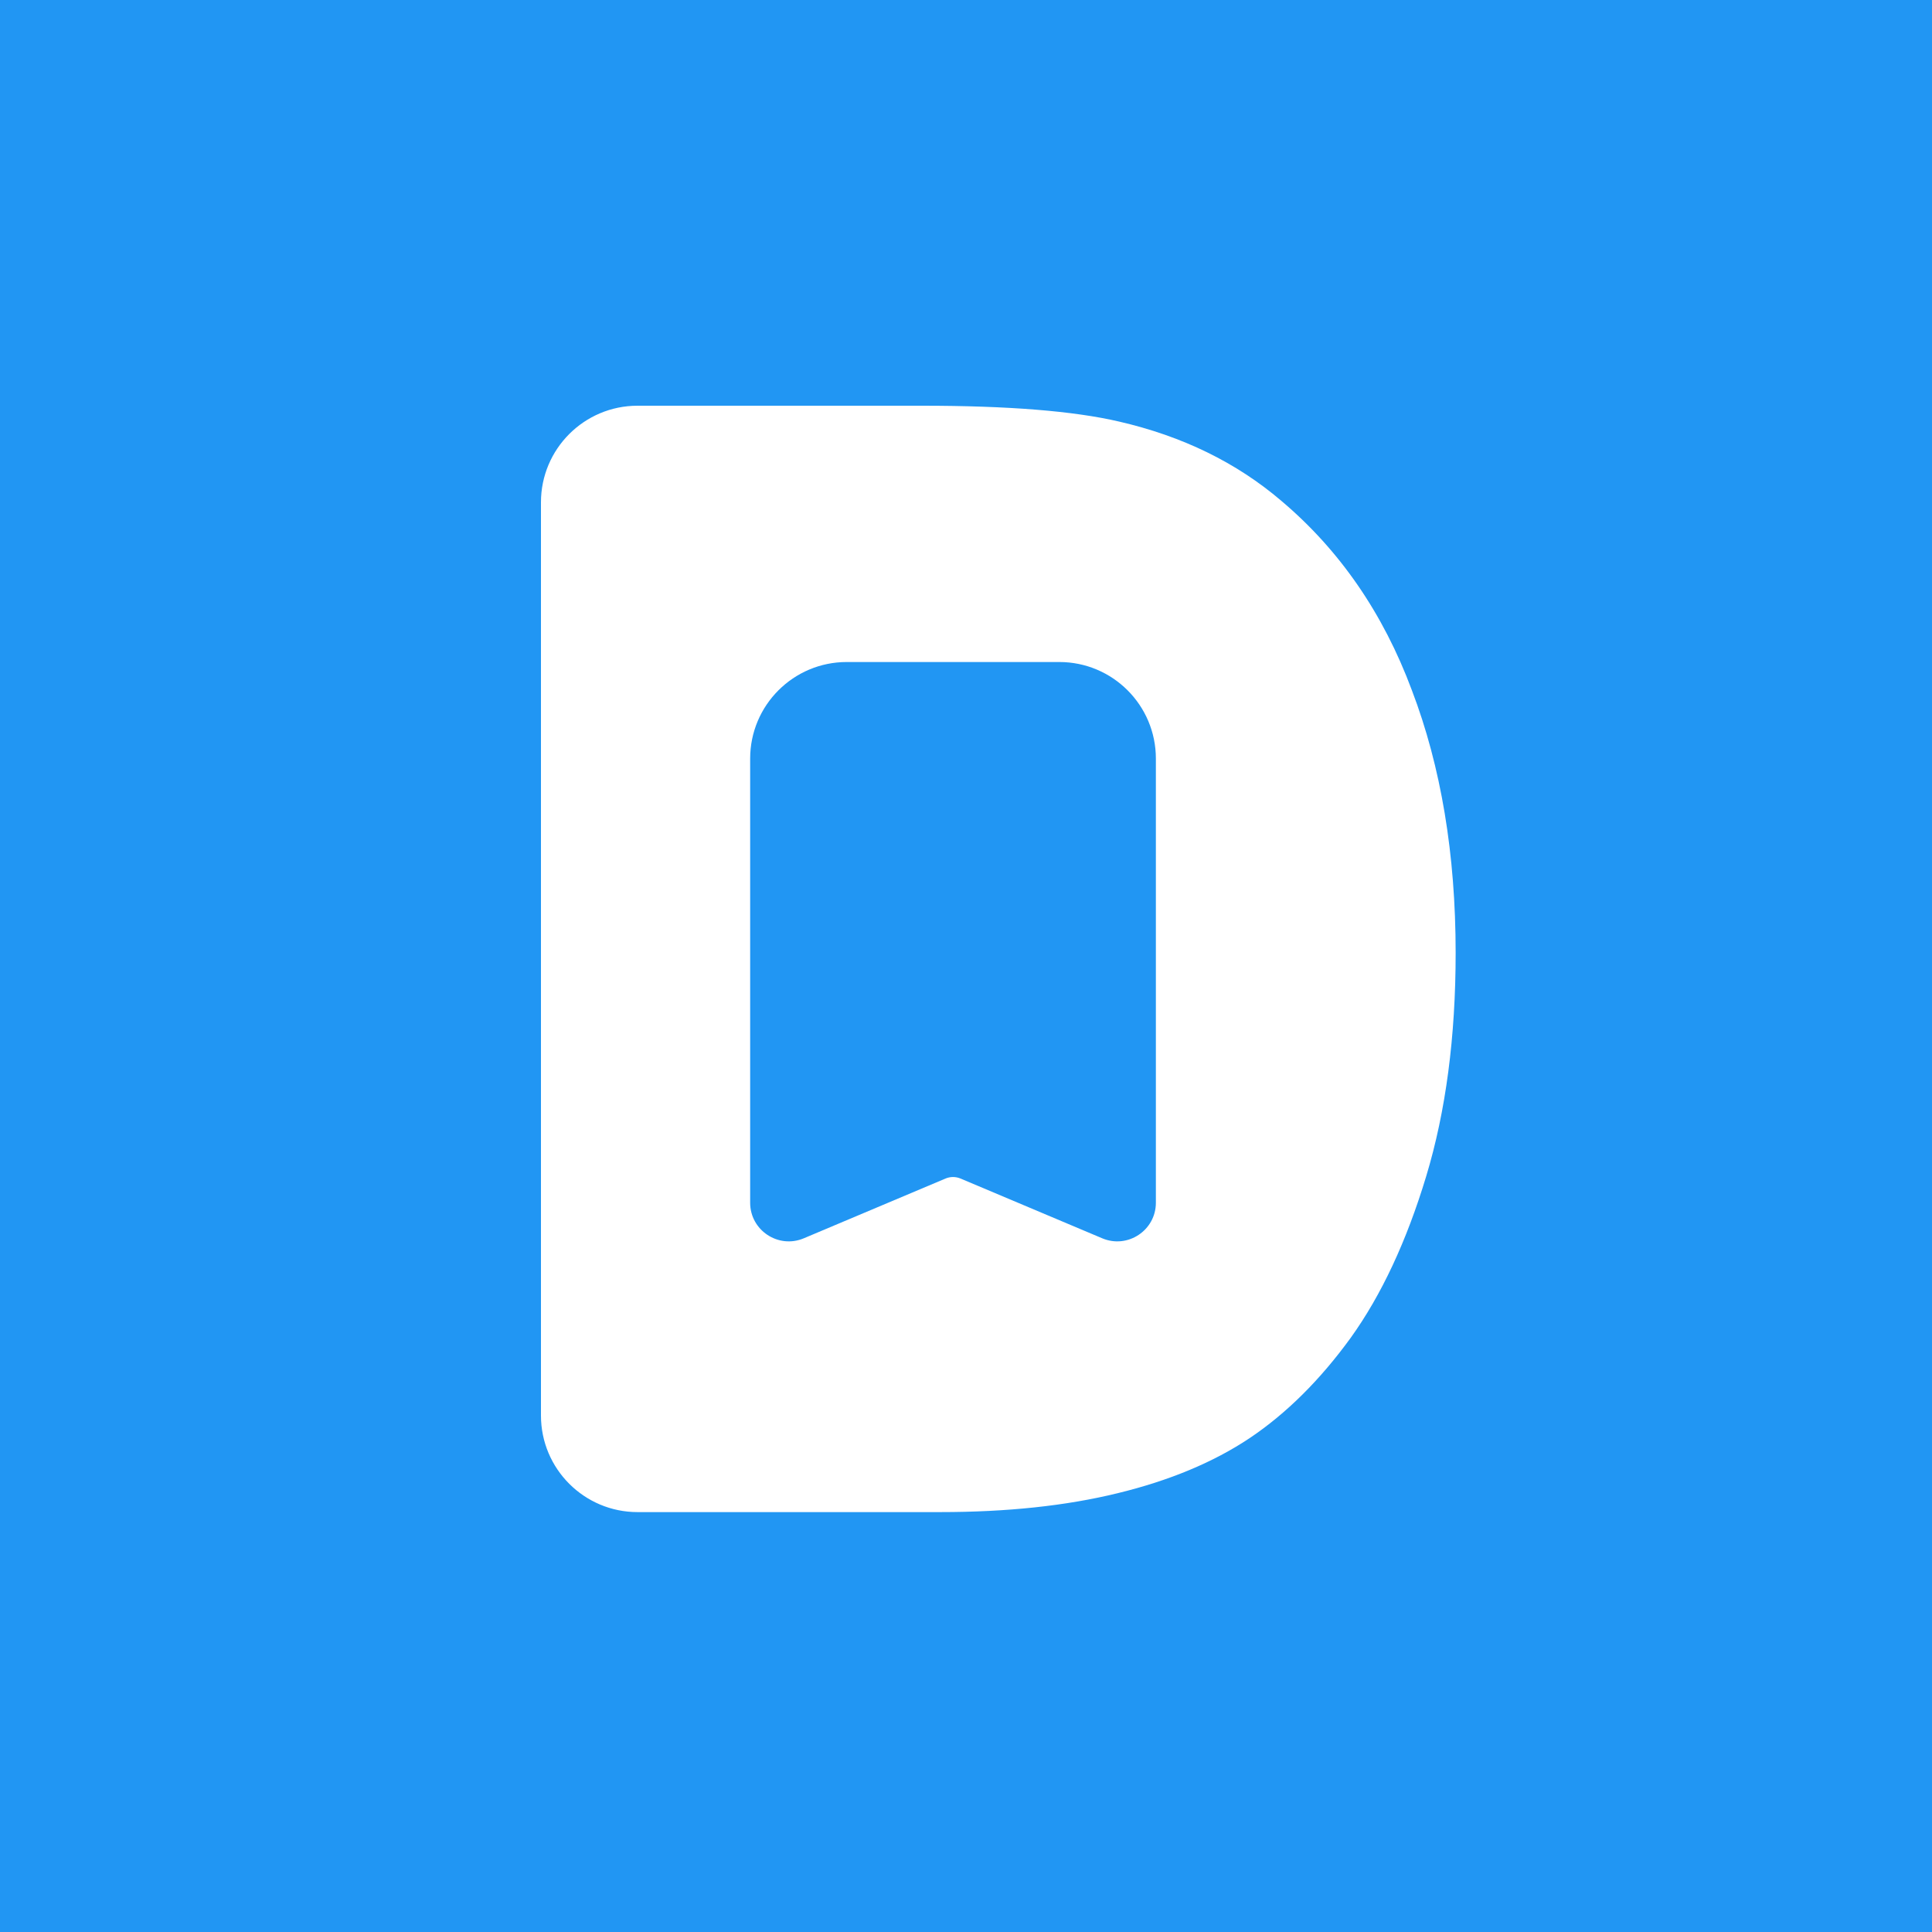 <svg width="100" height="100" viewBox="0 0 100 100" fill="none" xmlns="http://www.w3.org/2000/svg">
<rect x="0" y="0" width="100" height="100" fill="#333333" stroke="none"/>
<circle cx="60.352" cy="40.754" r="4.525" fill="#FFCD73"/>
<path fill-rule="evenodd" clip-rule="evenodd" d="M24.127 17.232C27.234 17.232 29.753 19.751 29.753 22.859V43.114C29.753 58.651 42.349 71.247 57.886 71.247H62.387C65.494 71.247 68.013 73.766 68.013 76.874C68.013 79.981 65.494 82.5 62.387 82.5H57.886C36.134 82.5 18.5 64.866 18.5 43.114V22.859C18.5 19.751 21.019 17.232 24.127 17.232Z" fill="#2196F3"/>
<path fill-rule="evenodd" clip-rule="evenodd" d="M60.137 28.485C53.3 28.485 47.758 34.027 47.758 40.864C47.758 47.7 53.3 53.242 60.137 53.242C64.79 53.242 68.851 50.677 70.971 46.857C72.479 44.14 75.904 43.16 78.621 44.667C81.338 46.175 82.319 49.6 80.811 52.317C76.787 59.568 69.041 64.495 60.137 64.495C47.085 64.495 36.505 53.915 36.505 40.864C36.505 27.812 47.085 17.232 60.137 17.232C69.041 17.232 76.787 22.16 80.811 29.41C82.319 32.127 81.338 35.552 78.621 37.06C75.904 38.568 72.479 37.587 70.971 34.87C68.851 31.05 64.79 28.485 60.137 28.485Z" fill="#1DE9B6"/>
<circle cx="60.136" cy="40.864" r="4.501" fill="#01033F"/>
<rect width="100" height="100" fill="#2196F3"/>
<path d="M33 78.266C30.239 78.266 28 76.027 28 73.266V26C28 23.239 30.239 21 33 21H47.727C52.18 21 55.578 21.273 57.922 21.82C61.203 22.576 64.003 23.943 66.32 25.922C69.341 28.474 71.594 31.742 73.078 35.727C74.588 39.685 75.344 44.216 75.344 49.32C75.344 53.669 74.836 57.523 73.82 60.883C72.805 64.242 71.503 67.029 69.914 69.242C68.326 71.43 66.581 73.162 64.68 74.438C62.805 75.688 60.526 76.638 57.844 77.289C55.188 77.94 52.128 78.266 48.664 78.266H33Z" fill="white"/>
<path d="M38.828 62.252L38.828 39.266C38.828 36.504 41.067 34.266 43.828 34.266H49.328H54.828C57.59 34.266 59.828 36.504 59.828 39.266V62.252C59.828 63.682 58.369 64.65 57.051 64.094L49.717 61.001C49.468 60.896 49.188 60.896 48.94 61.001L41.605 64.094C40.287 64.65 38.828 63.682 38.828 62.252Z" fill="#2196F3"/>
</svg>
